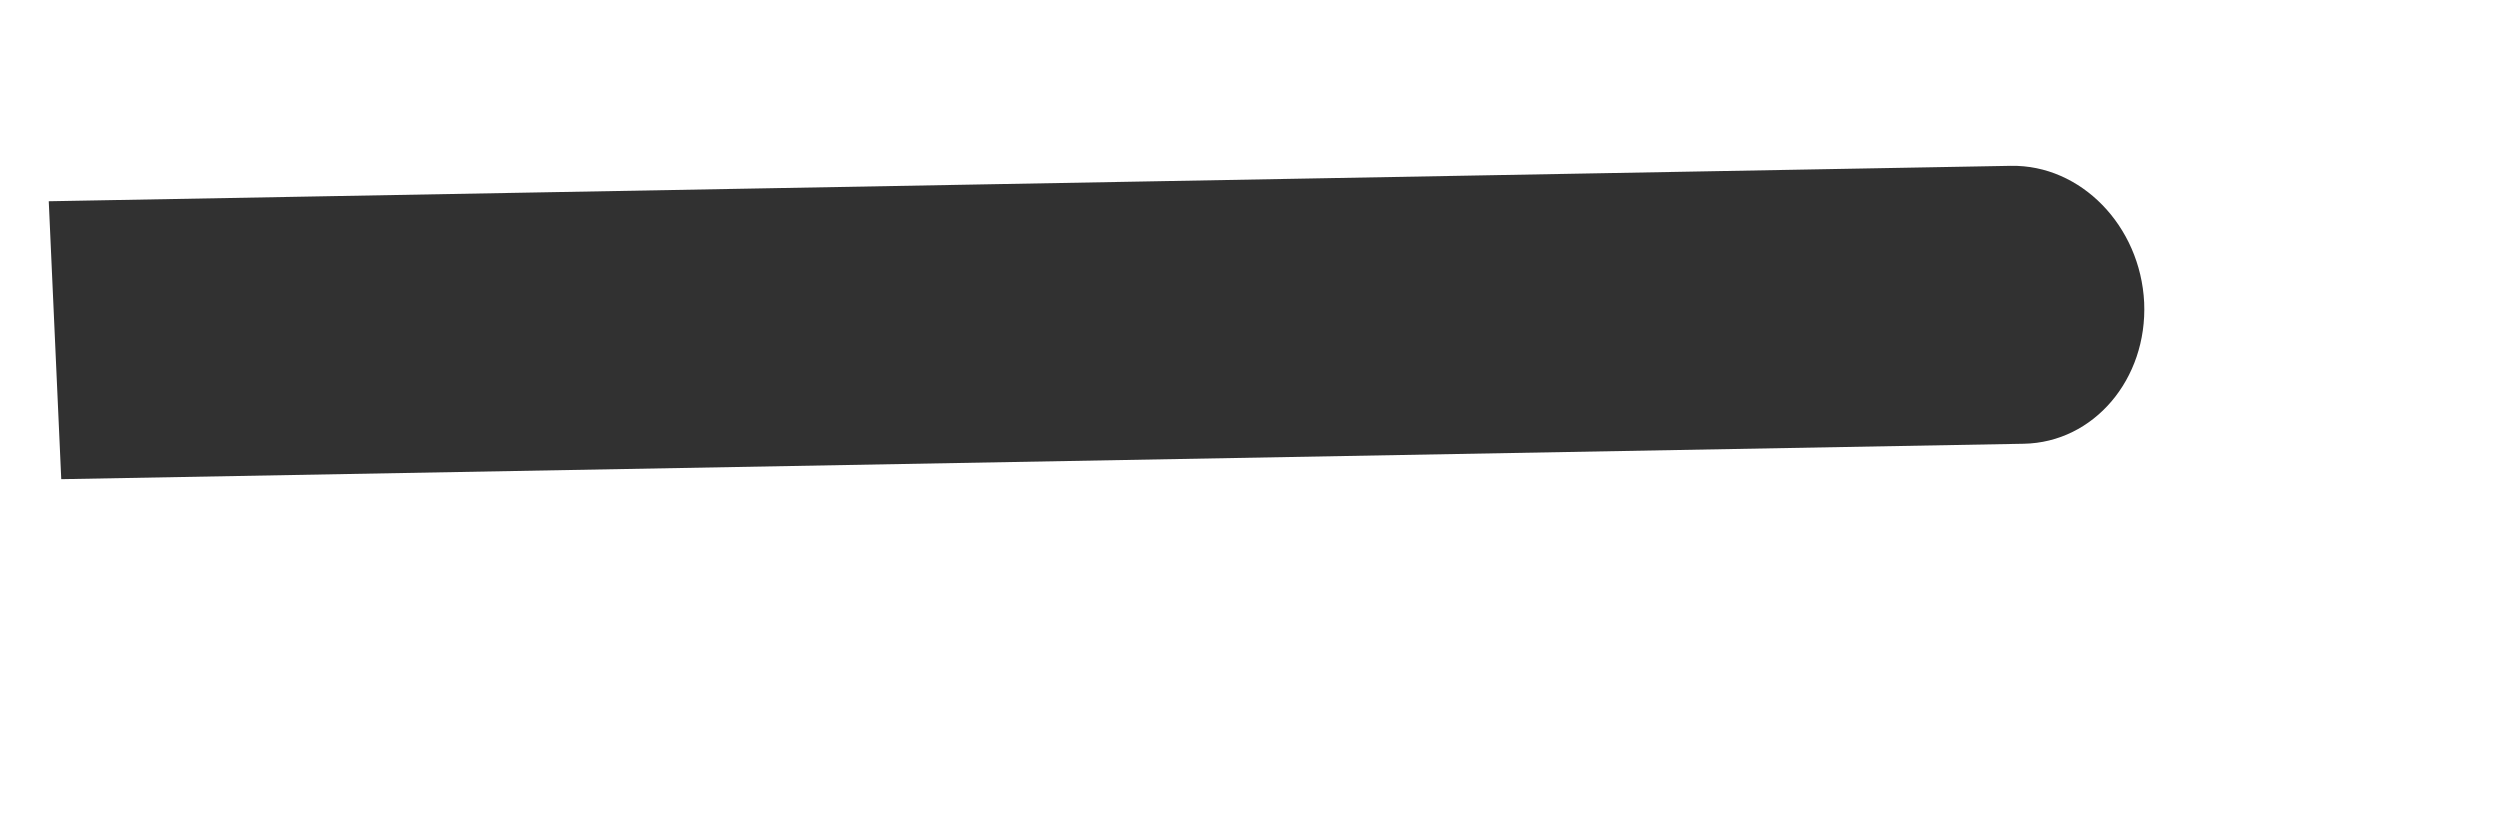 <svg width="6" height="2" viewBox="0 0 6 2" fill="none" xmlns="http://www.w3.org/2000/svg">
<path fill-rule="evenodd" clip-rule="evenodd" d="M4.857 1.065L0.147 1.15L0.117 0.483L4.826 0.398C4.994 0.395 5.137 0.542 5.146 0.726C5.154 0.91 5.025 1.062 4.857 1.065Z" fill="#313131"/>
</svg>
